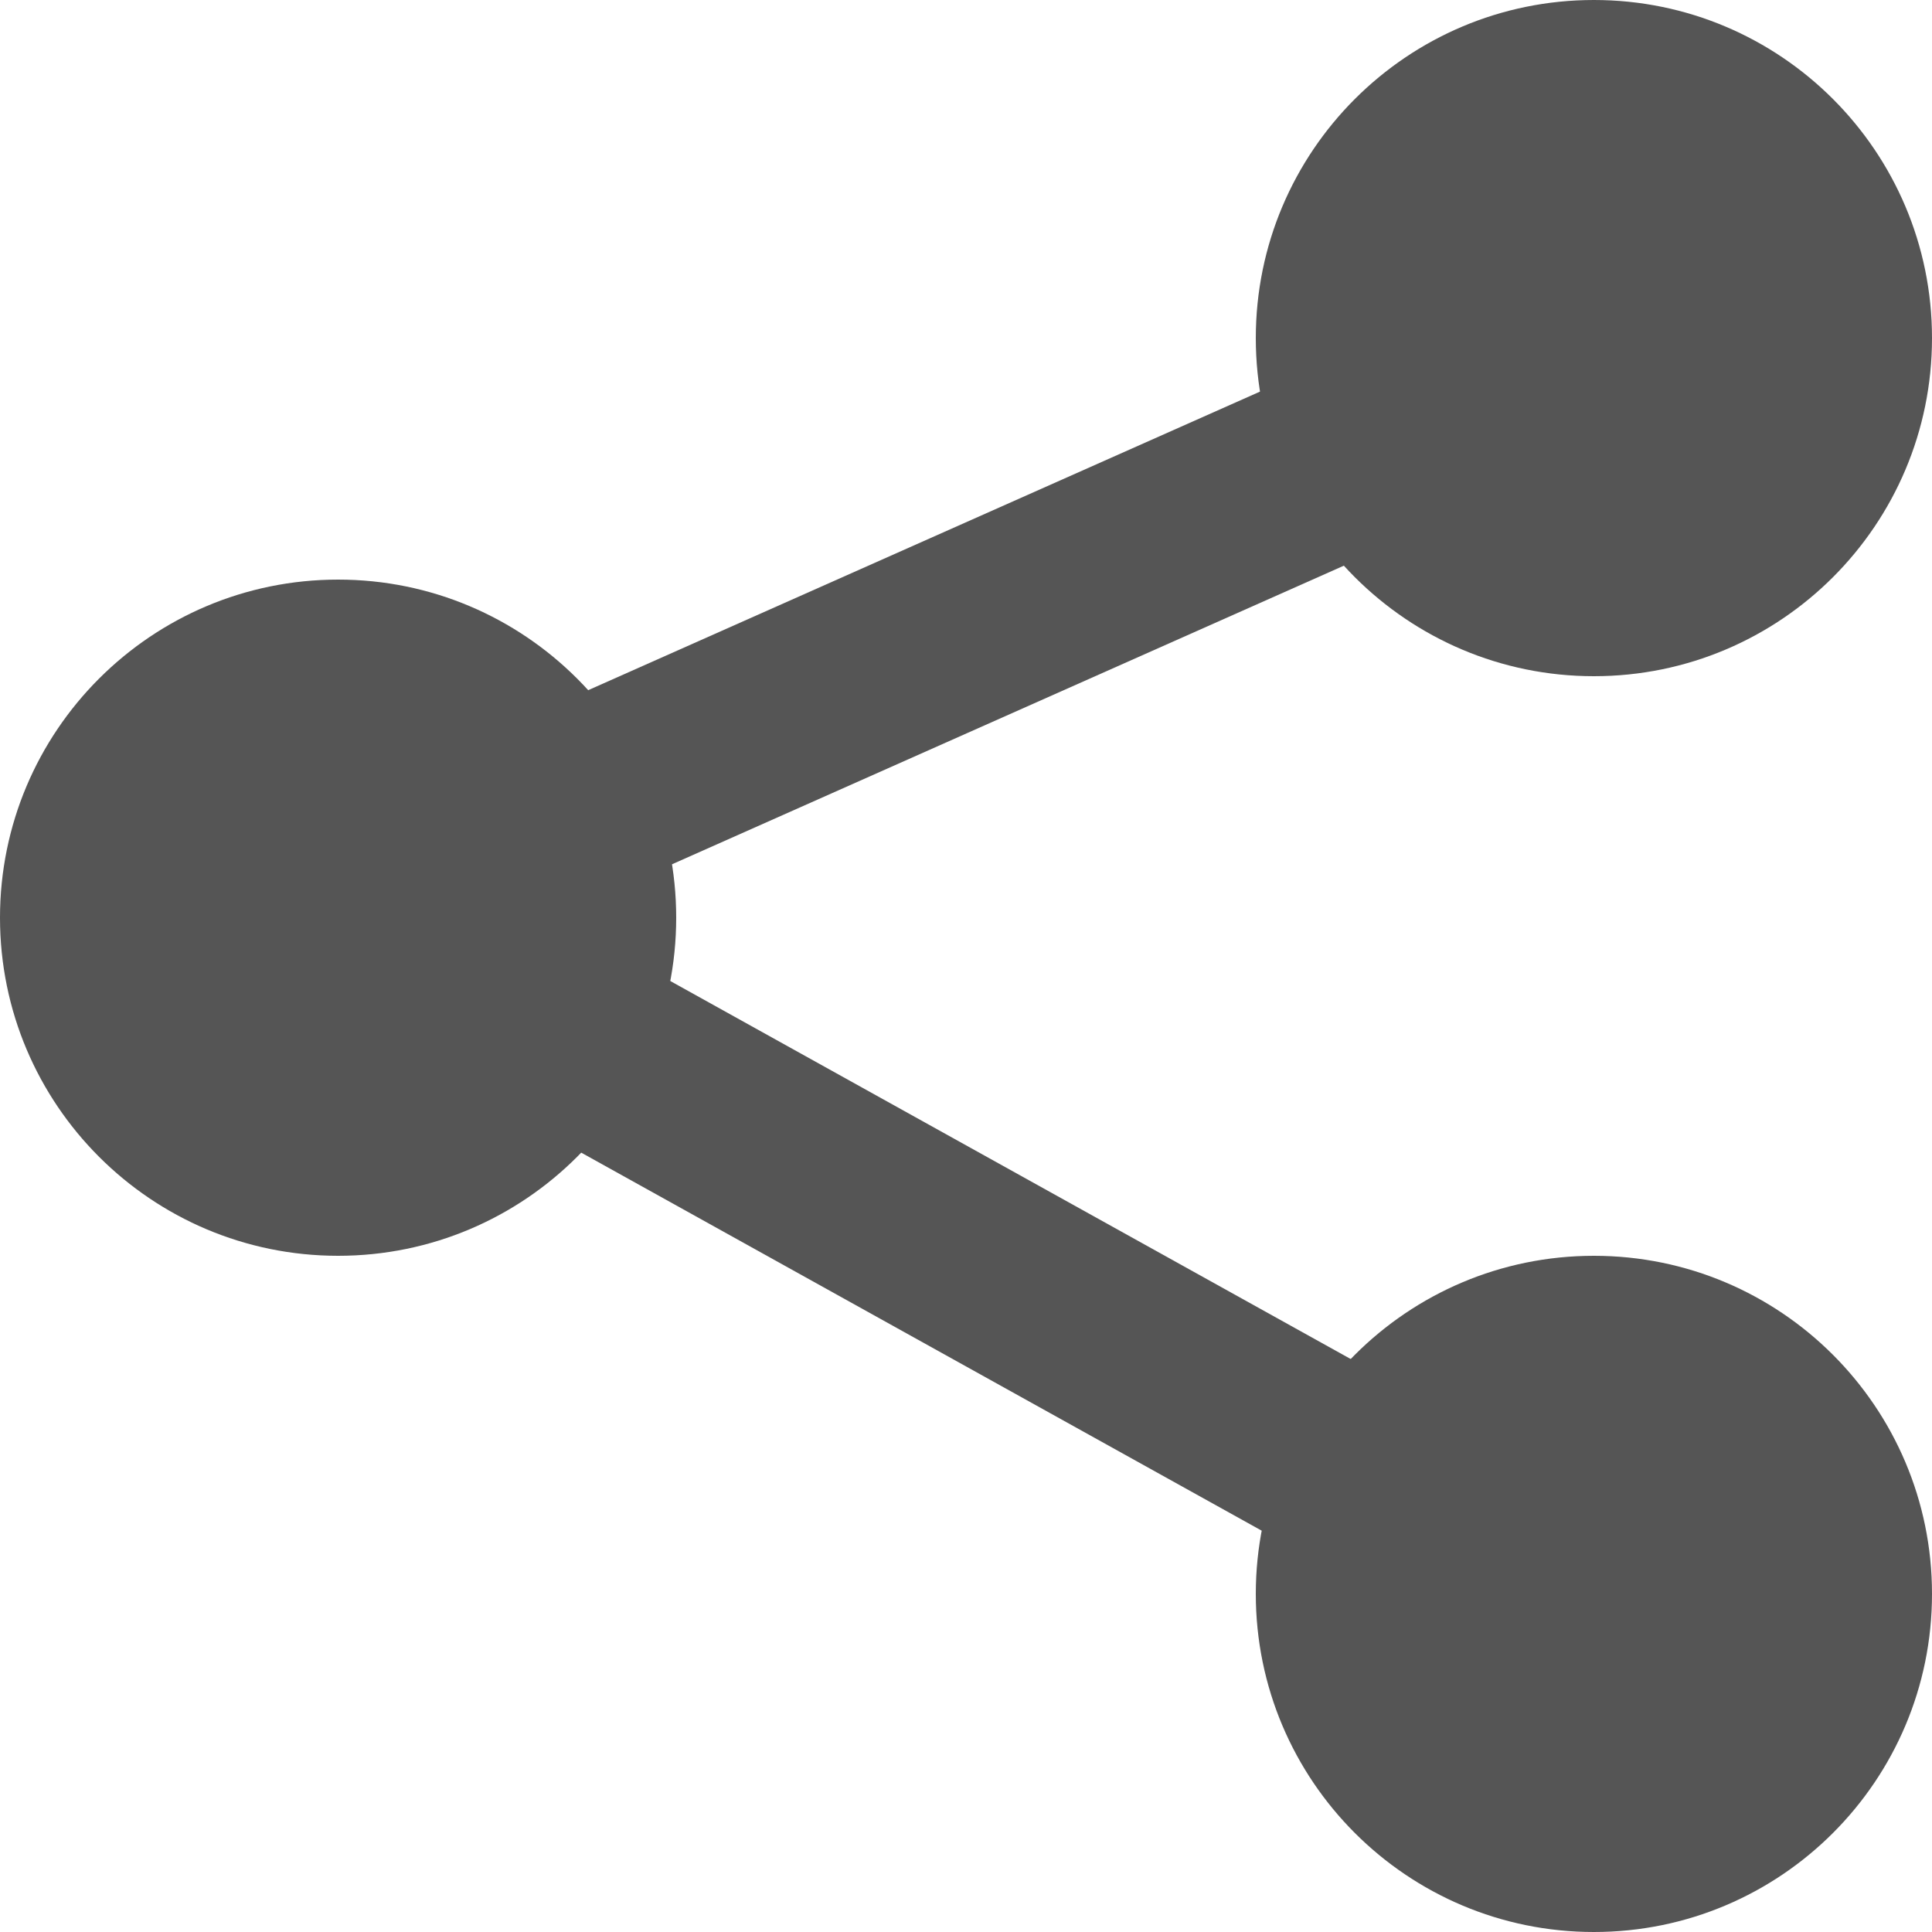 <svg width="20" height="20" viewBox="0 0 20 20" fill="none" xmlns="http://www.w3.org/2000/svg">
<rect width="20" height="20" fill="#F2F2F2"/>
<g id="home_Desktop" clip-path="url(#clip0_0_1)">
<rect width="1280" height="1076" transform="translate(-174 -611)" fill="#F7F7F7"/>
<g id="- Base branca" filter="url(#filter0_d_0_1)">
<path d="M1106 385L-34 385V-339C-34 -356.673 -19.673 -371 -2 -371L1106 -371V385Z" fill="white"/>
</g>
<g id="Frame 8">
<g id="Menu - Favoritos">
<g id="Content">
<g id="Icon">
<path fill-rule="evenodd" clip-rule="evenodd" d="M14.906 5.414L5.906 9.414L5.094 7.587L14.094 3.587L14.906 5.414Z" fill="#555555"/>
<path fill-rule="evenodd" clip-rule="evenodd" d="M14.014 16.375L5.014 11.375L5.986 9.626L14.986 14.626L14.014 16.375Z" fill="#555555"/>
<path fill-rule="evenodd" clip-rule="evenodd" d="M16.5 7C18.433 7 20 5.433 20 3.5C20 1.567 18.433 0 16.5 0C14.567 0 13 1.567 13 3.5C13 5.433 14.567 7 16.5 7Z" fill="#555555"/>
<path fill-rule="evenodd" clip-rule="evenodd" d="M3.5 13C5.433 13 7 11.433 7 9.5C7 7.567 5.433 6 3.5 6C1.567 6 0 7.567 0 9.5C0 11.433 1.567 13 3.5 13Z" fill="#555555"/>
<path fill-rule="evenodd" clip-rule="evenodd" d="M16.5 20C18.433 20 20 18.433 20 16.5C20 14.567 18.433 13 16.5 13C14.567 13 13 14.567 13 16.5C13 18.433 14.567 20 16.5 20Z" fill="#555555"/>
</g>
</g>
</g>
</g>
</g>
<defs>
<filter id="filter0_d_0_1" x="-42" y="-379" width="1156" height="772" filterUnits="userSpaceOnUse" color-interpolation-filters="sRGB">
<feFlood flood-opacity="0" result="BackgroundImageFix"/>
<feColorMatrix in="SourceAlpha" type="matrix" values="0 0 0 0 0 0 0 0 0 0 0 0 0 0 0 0 0 0 127 0" result="hardAlpha"/>
<feOffset/>
<feGaussianBlur stdDeviation="4"/>
<feColorMatrix type="matrix" values="0 0 0 0 0 0 0 0 0 0 0 0 0 0 0 0 0 0 0.1 0"/>
<feBlend mode="normal" in2="BackgroundImageFix" result="effect1_dropShadow_0_1"/>
<feBlend mode="normal" in="SourceGraphic" in2="effect1_dropShadow_0_1" result="shape"/>
</filter>
<clipPath id="clip0_0_1">
<rect width="1280" height="1076" fill="white" transform="translate(-174 -611)"/>
</clipPath>
</defs>
</svg>
